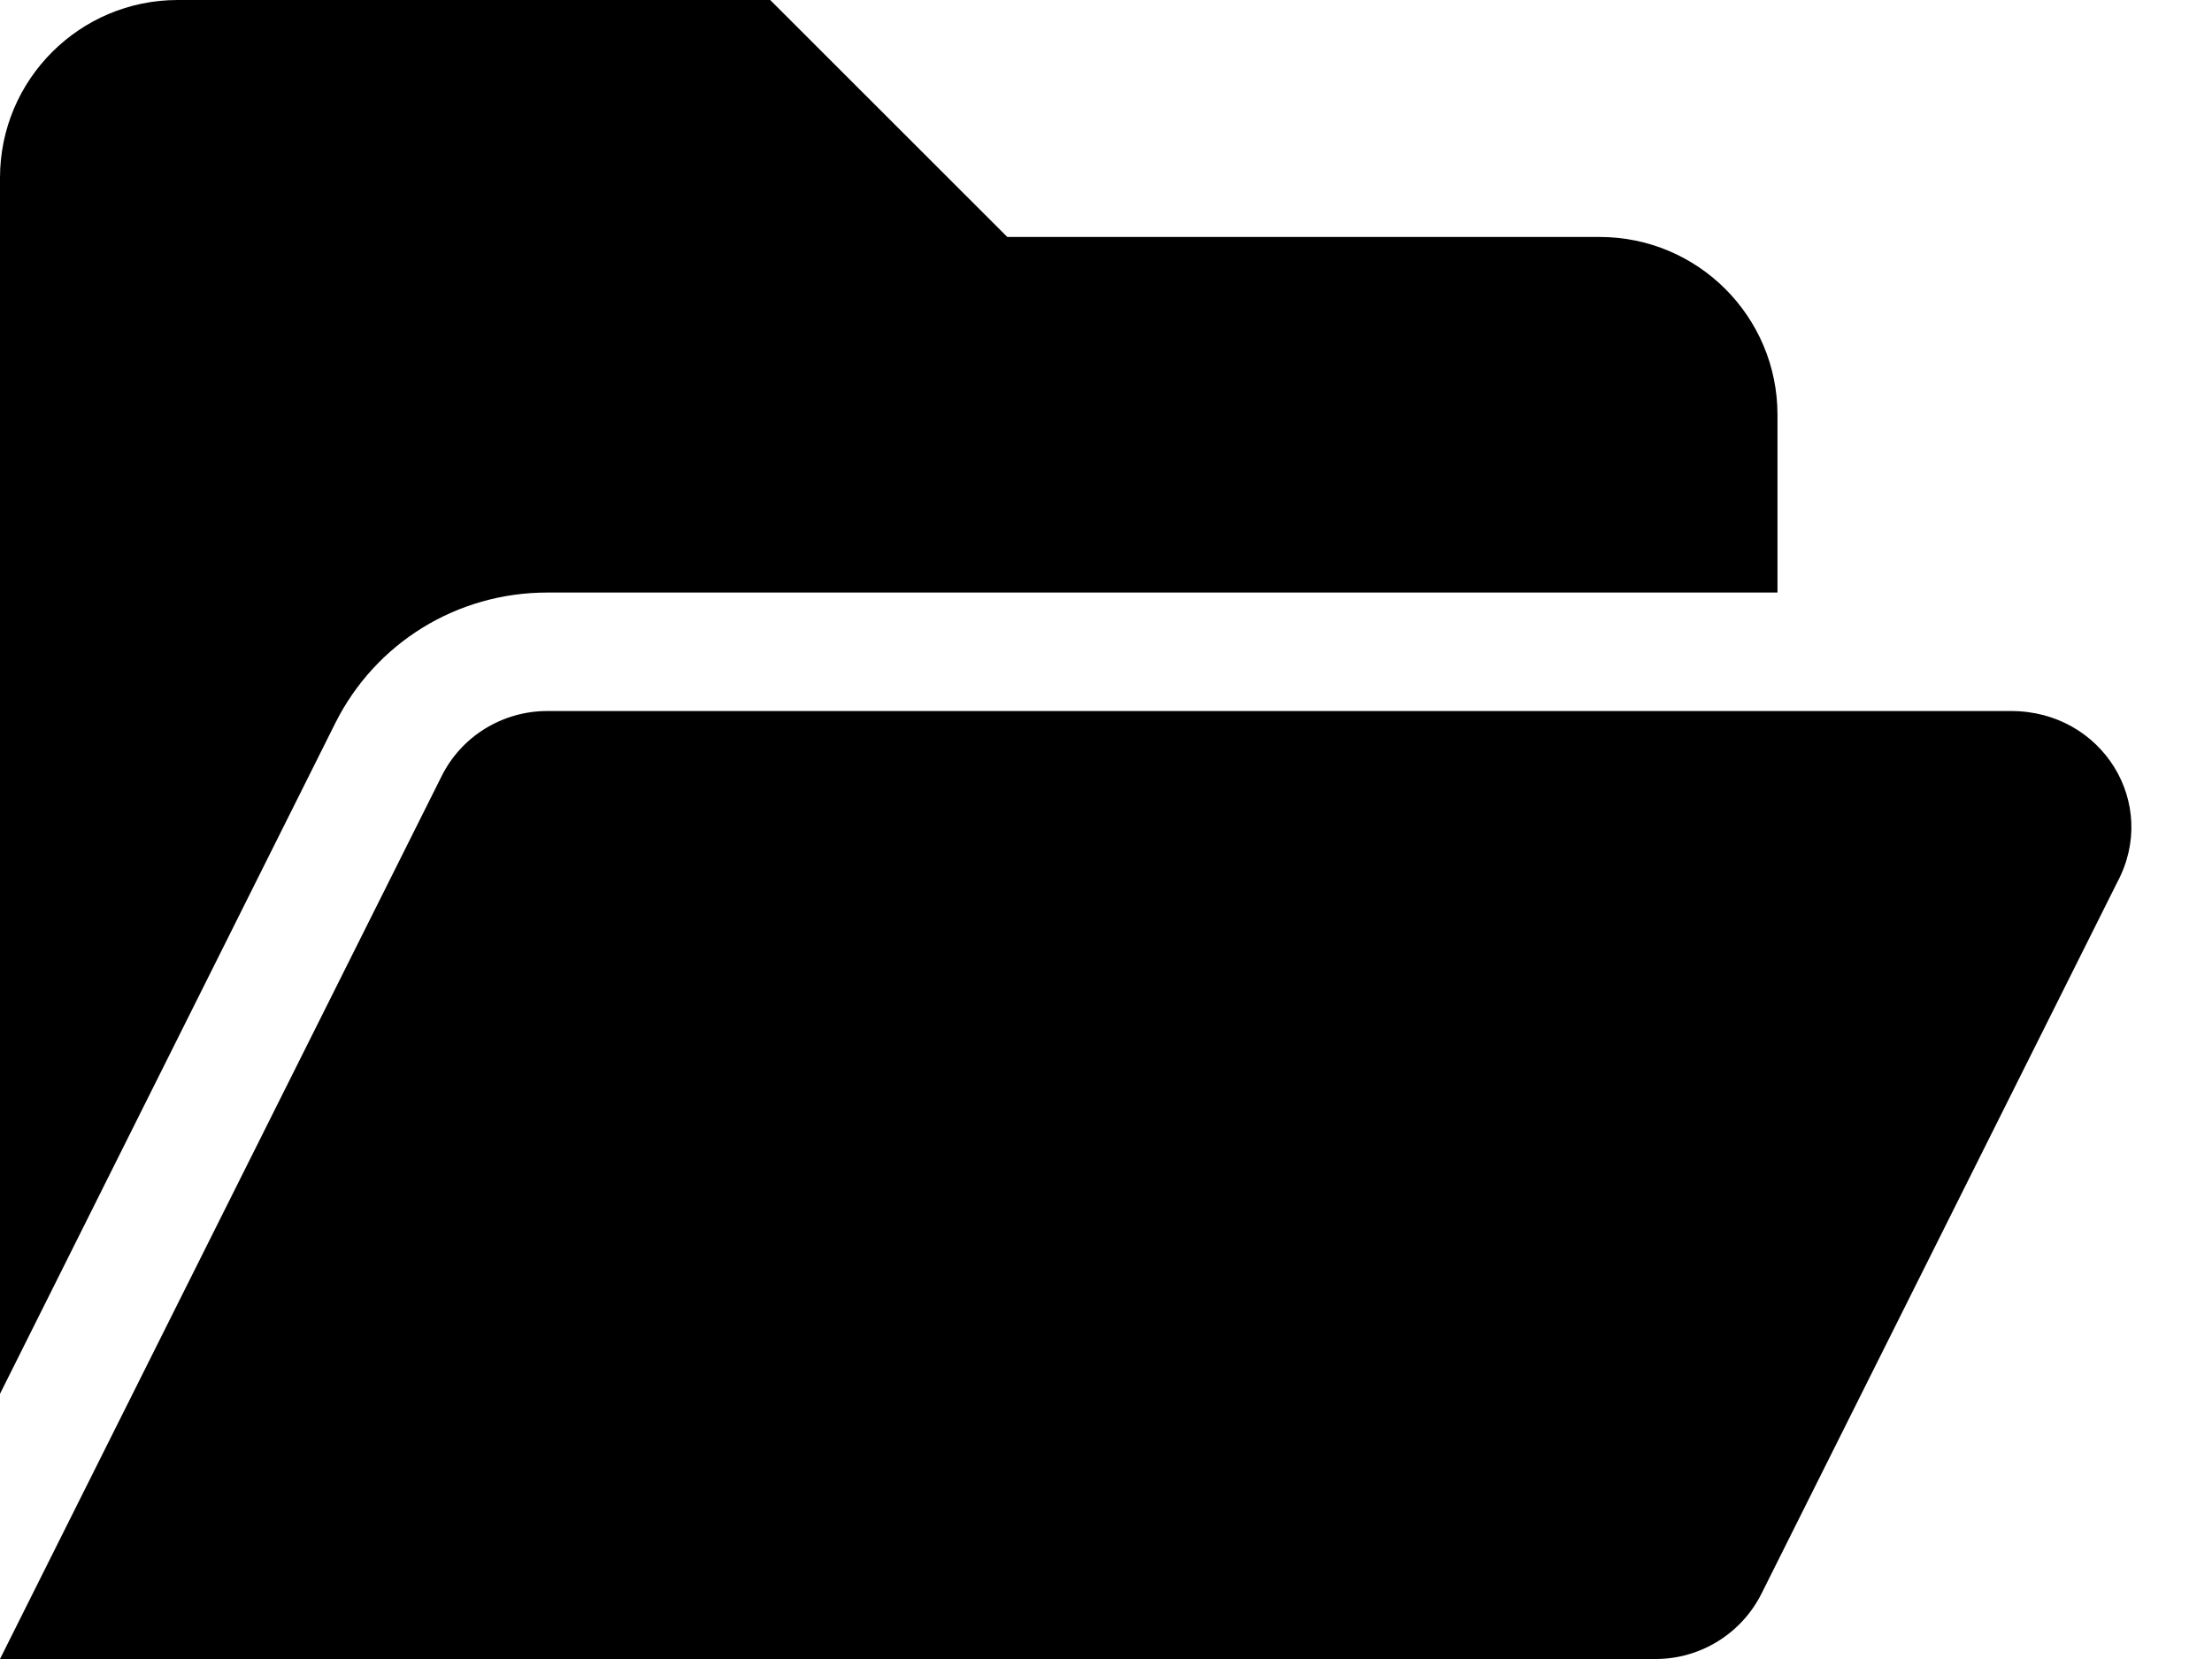 <svg width="16" height="12" viewBox="0 0 16 12" fill="none" xmlns="http://www.w3.org/2000/svg">
<path d="M3.959 4.286H12.857V3C12.857 2.29 12.281 1.714 11.571 1.714H7.286L5.571 0H1.286C0.576 0 0 0.576 0 1.286V10.082L2.425 5.231C2.716 4.65 3.305 4.286 3.959 4.286ZM14.547 5.143H3.959C3.635 5.143 3.337 5.325 3.193 5.617L0 12H11.976C12.3 12 12.597 11.816 12.742 11.526L15.314 6.383C15.621 5.812 15.206 5.143 14.547 5.143Z" fill="black"/>
</svg>

